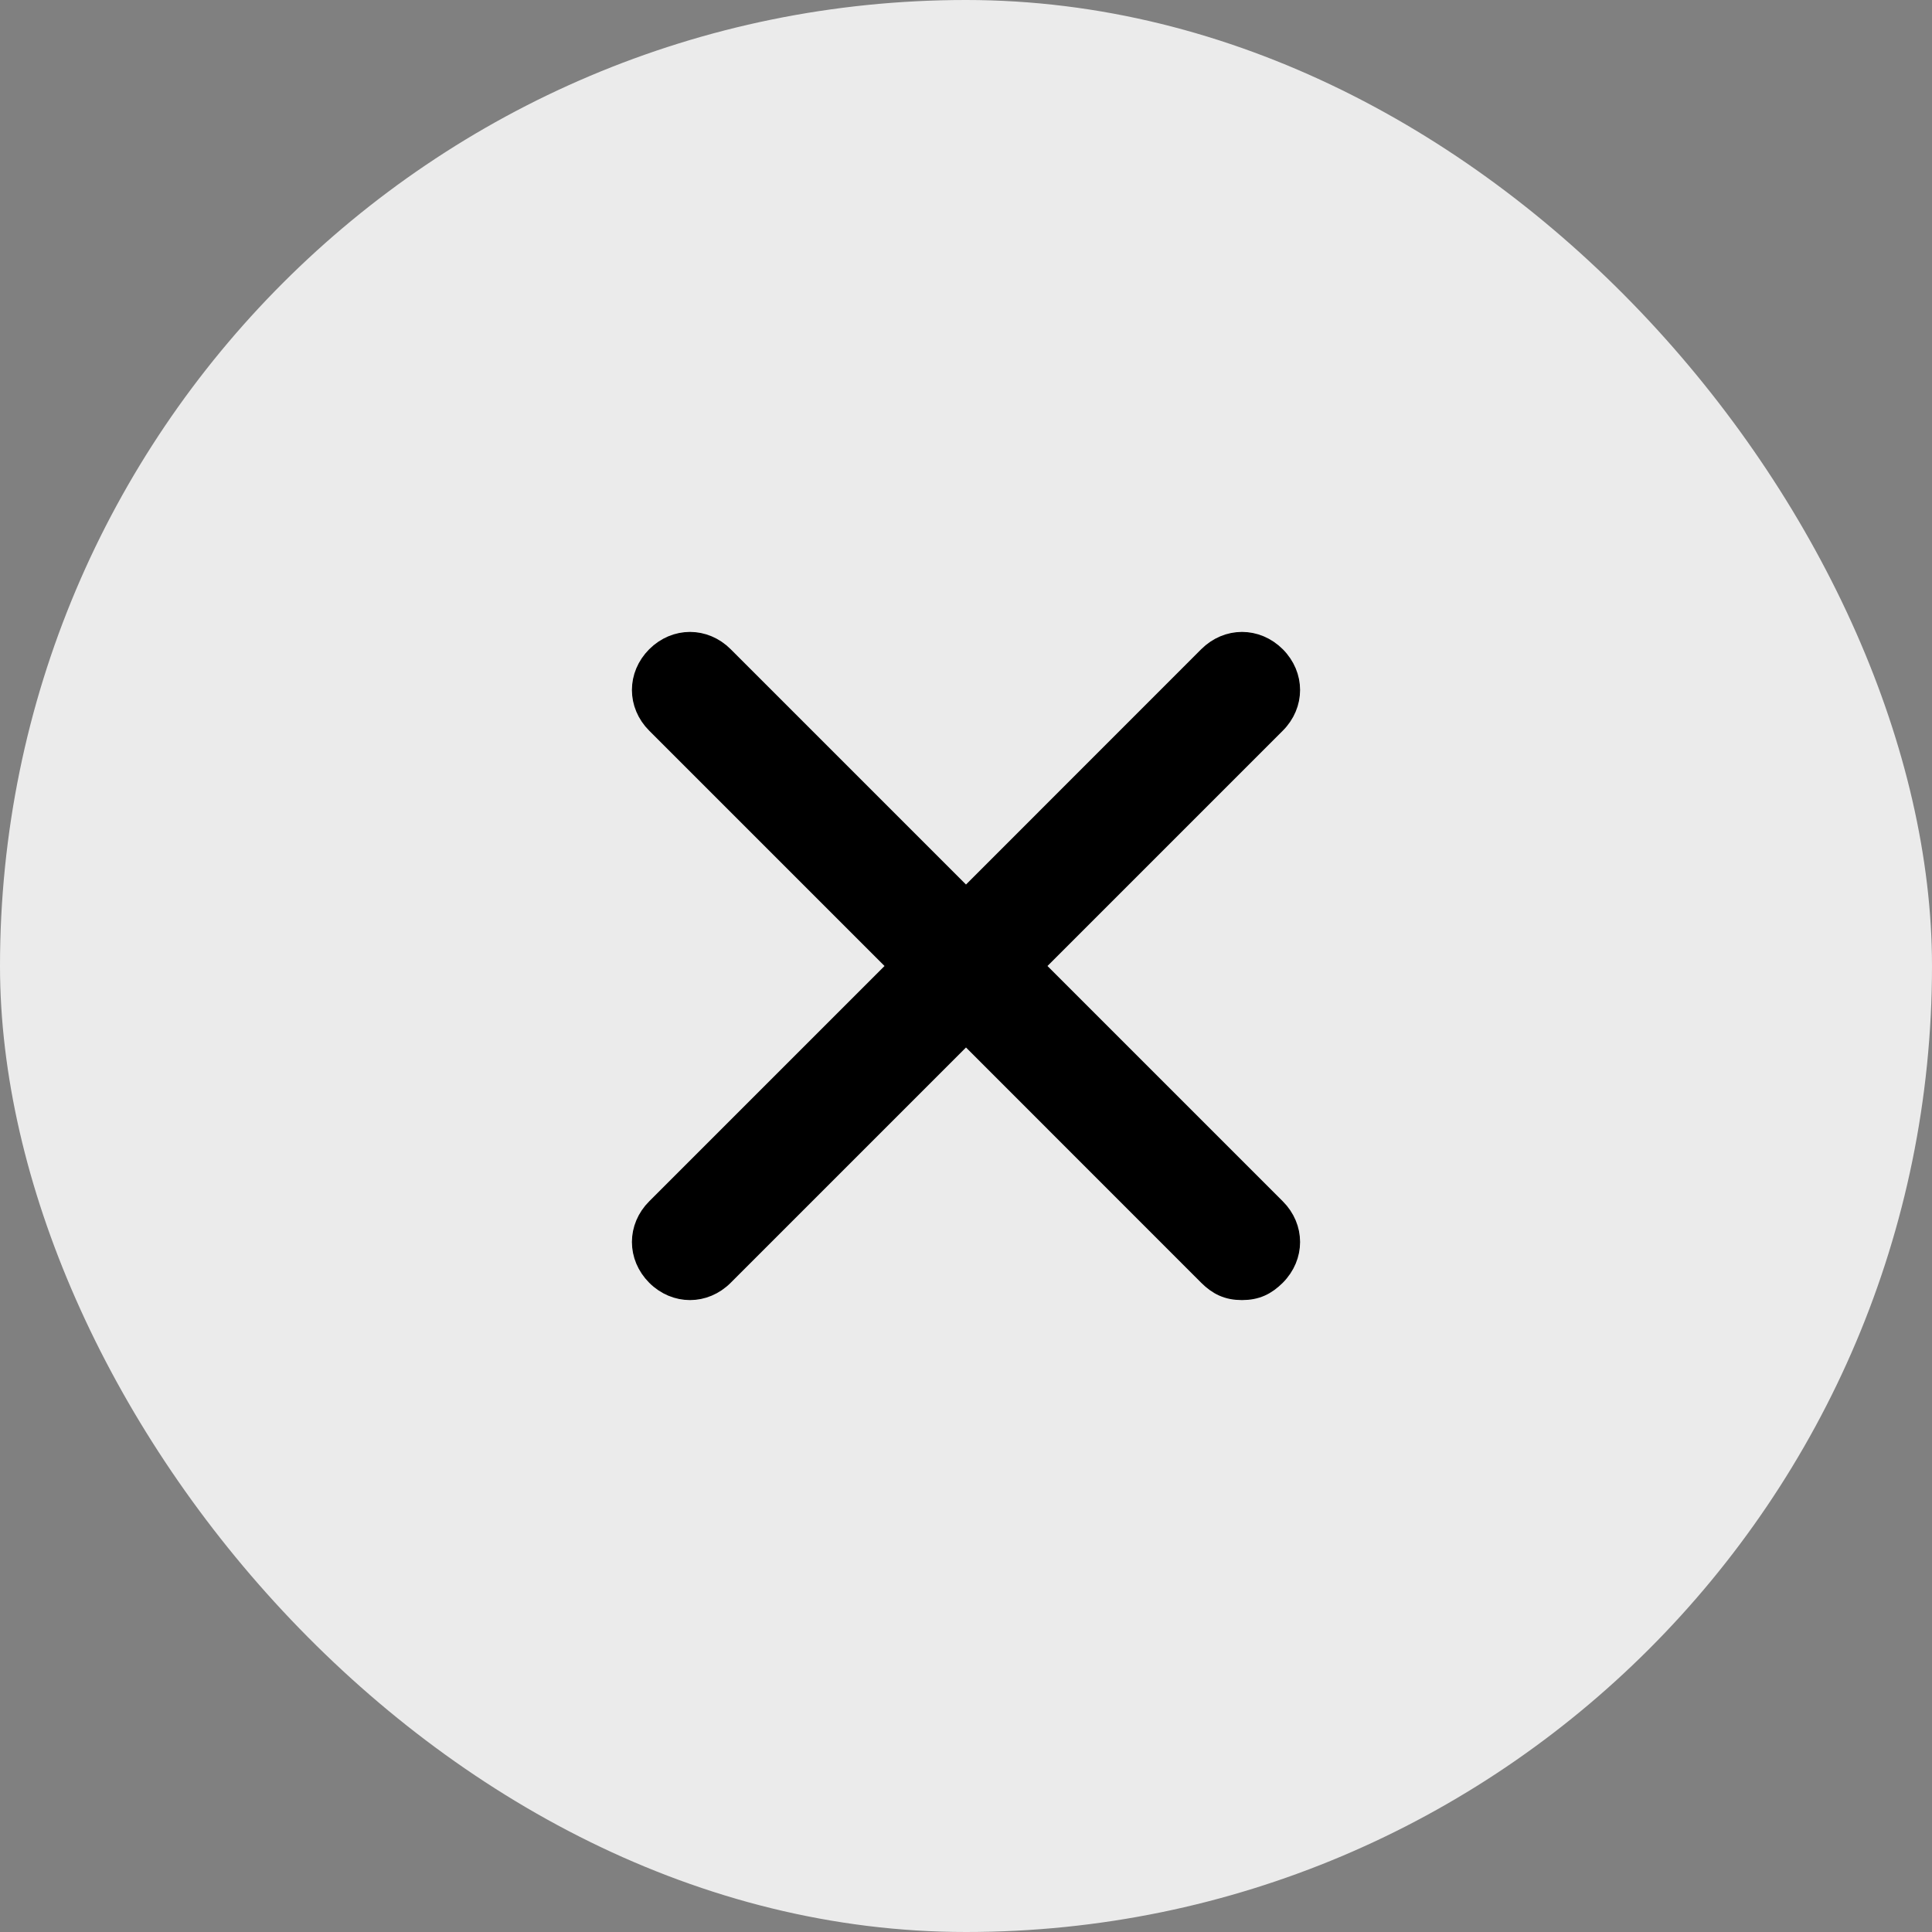 <svg width="24" height="24" viewBox="0 0 24 24" fill="none" xmlns="http://www.w3.org/2000/svg">
<rect x="0" y="0" width="24" height="24" fill="#808080" stroke="none"/>
<rect width="24" height="24" rx="12" fill="#EBEBEB"/>
<path d="M15.428 16C15.257 16 15.143 15.943 15.028 15.829L12 12.8L8.971 15.829C8.743 16.057 8.4 16.057 8.171 15.829C7.943 15.6 7.943 15.257 8.171 15.029L11.2 12L8.171 8.971C7.943 8.743 7.943 8.4 8.171 8.171C8.4 7.943 8.743 7.943 8.971 8.171L12 11.2L15.028 8.171C15.257 7.943 15.6 7.943 15.829 8.171C16.057 8.4 16.057 8.743 15.829 8.971L12.8 12L15.829 15.029C16.057 15.257 16.057 15.6 15.829 15.829C15.714 15.943 15.6 16 15.428 16Z" fill="black" stroke="black" stroke-width="0.3"/>
</svg>

